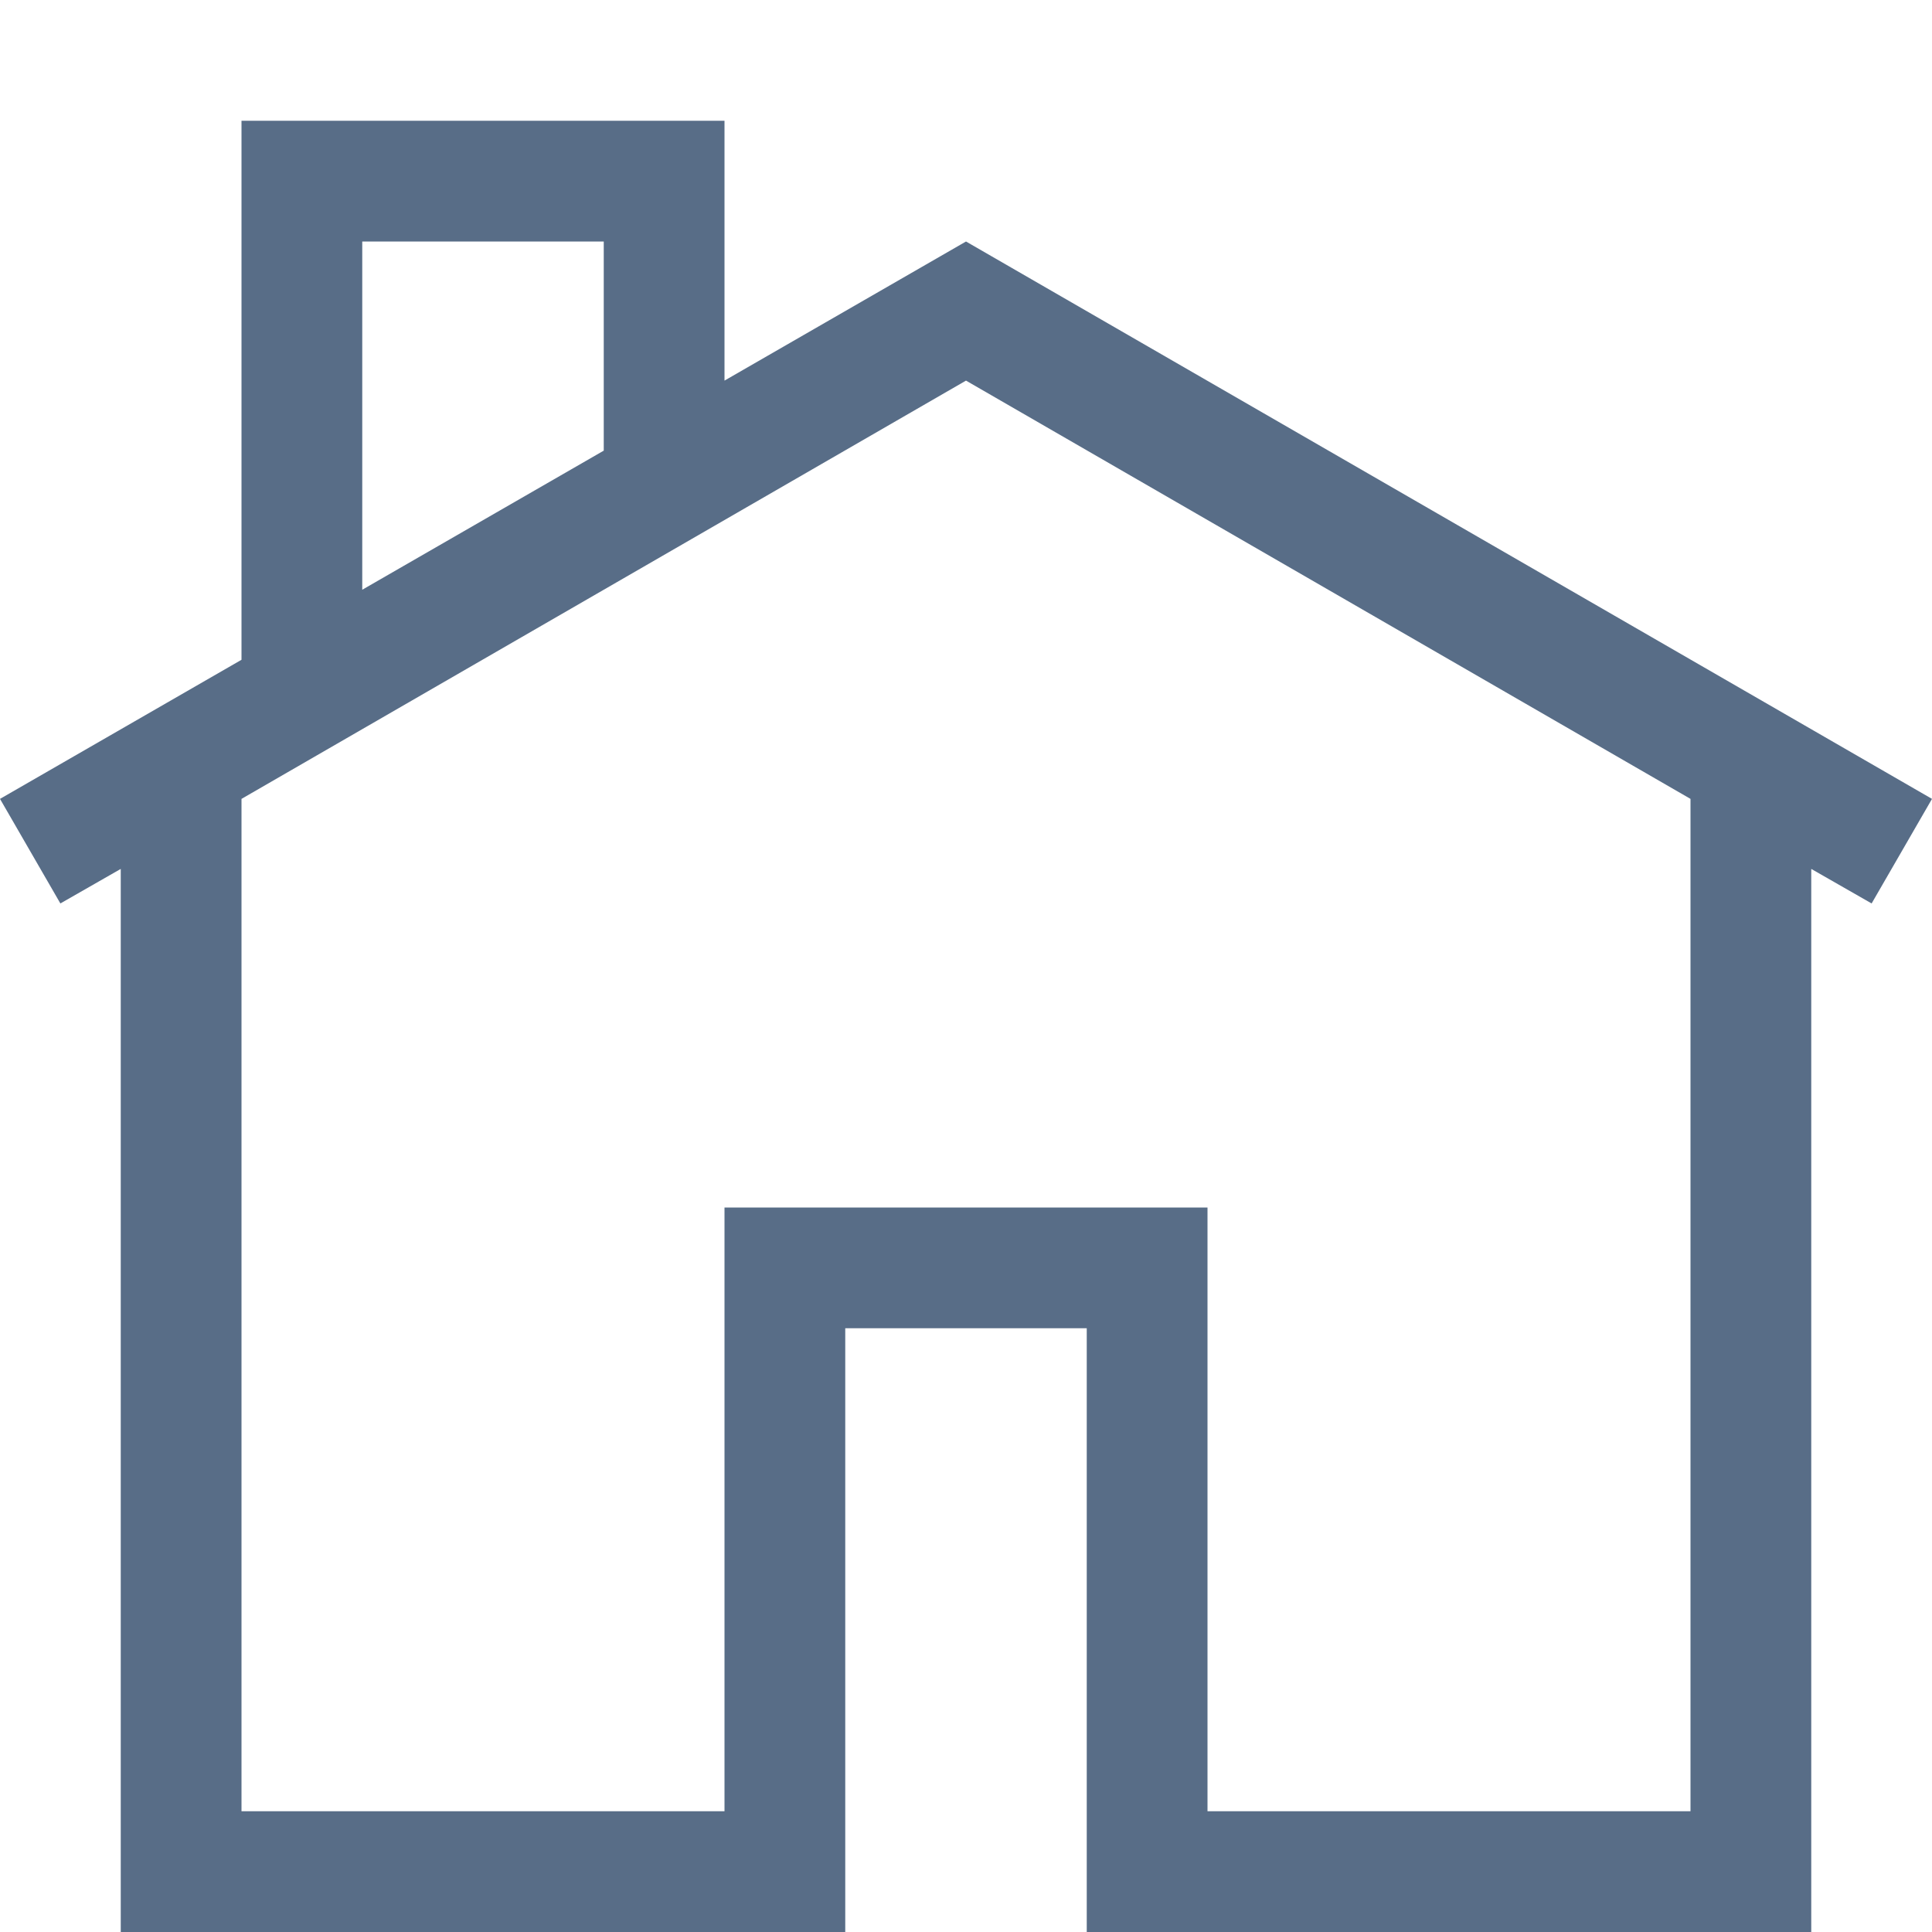 <svg xmlns="http://www.w3.org/2000/svg" viewBox="0 0 16 16"><path fill="#586d87" d="M15.5 7.482l-.5-.286V16H9v-5H7v5H1V7.196l-.5.286-.5-.866 2-1.152V1h4v2.152L8 2l8 4.616-.5.866zM3 4.884l2-1.152V2H3v2.884zm11 1.732L8 3.152 2 6.616V15h4v-5h4v5h4V6.616z"/></svg>